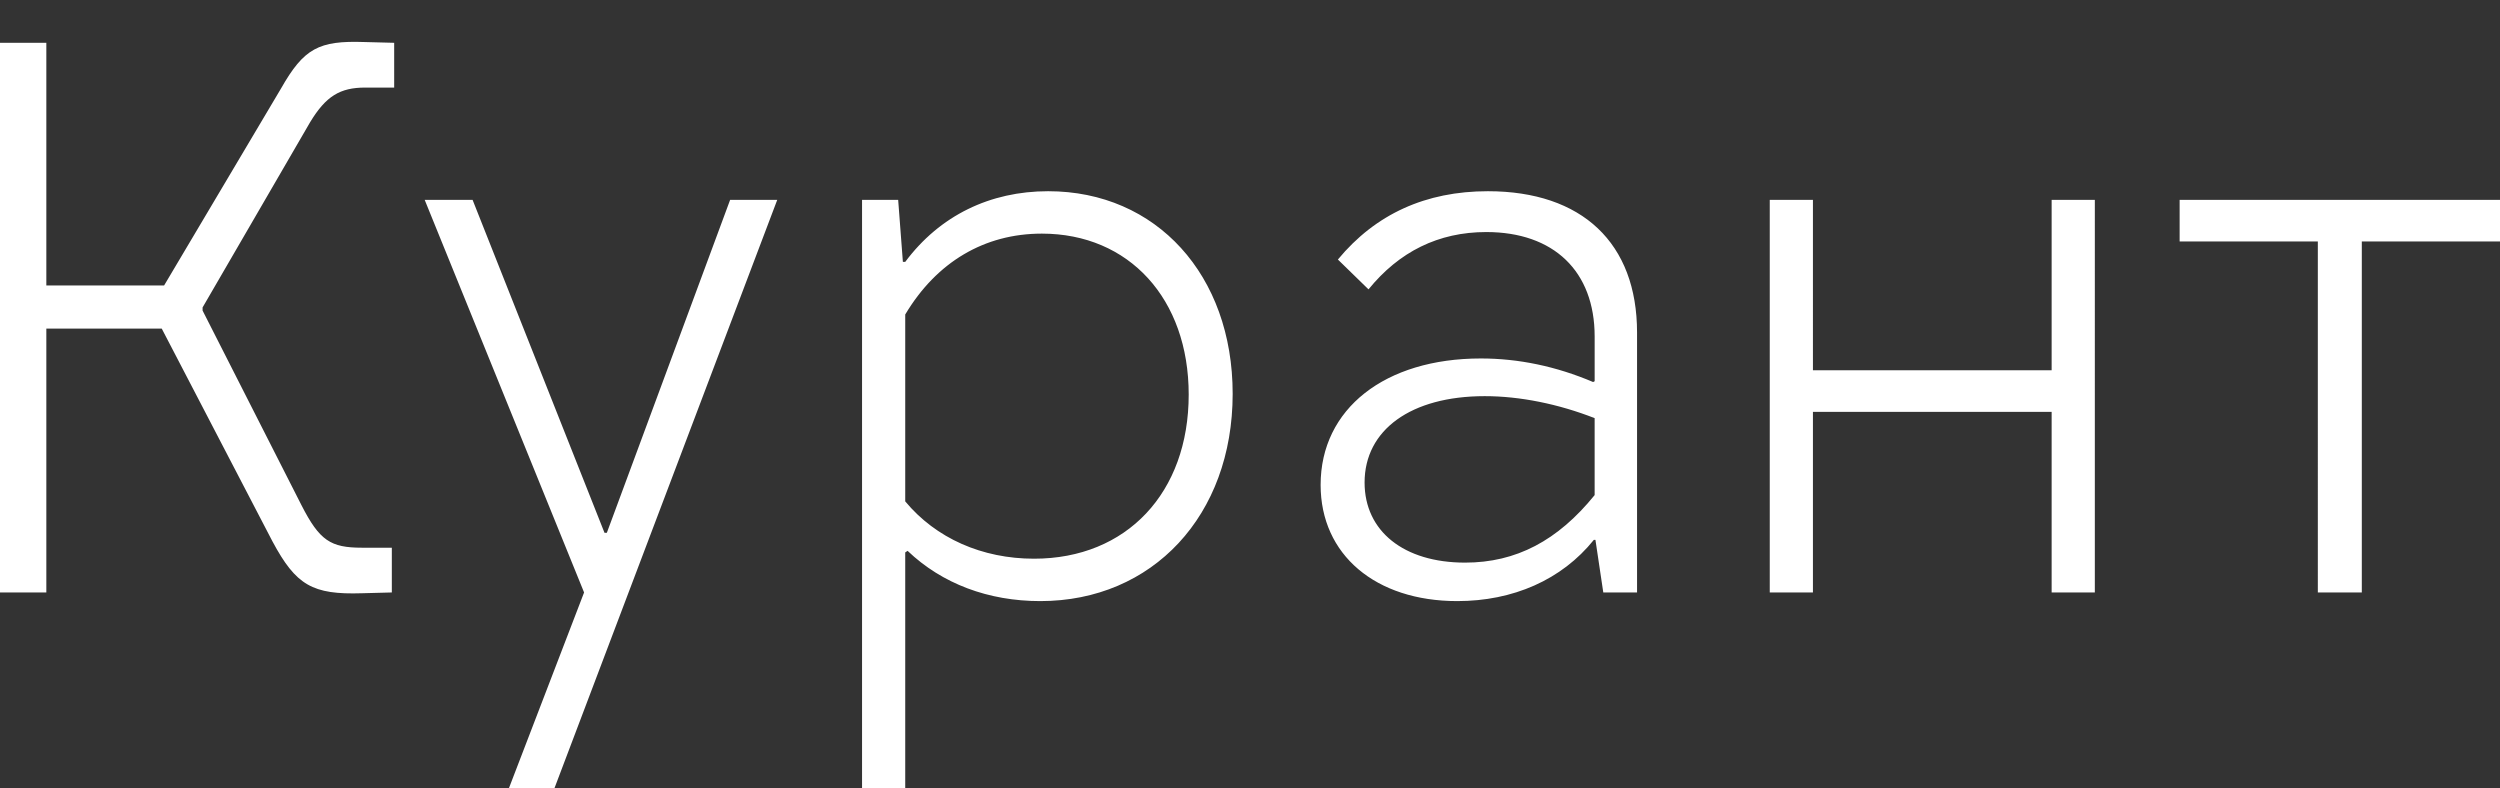 <svg xmlns="http://www.w3.org/2000/svg" xml:space="preserve" width="650" height="205" version="1.0" style="shape-rendering:geometricPrecision;text-rendering:geometricPrecision;image-rendering:optimizeQuality;fill-rule:evenodd;clip-rule:evenodd" viewBox="0 0 6500000 2050000">
  <rect x="0" y="0" width="6500000" height="2050000" fill="#333333" stroke="none"/>
  <defs>
    <style>
      .fil0{fill:#fff;fill-rule:nonzero}
    </style>
  </defs>
  <g id="Layer_x0020_1">
    <path class="fil0" d="M0 1540390h120470V854430h300090l287880 553270c61240 114330 104100 138830 232730 134750l77580-2060v-116350h-77580c-81660 0-110240-18390-157210-110250L526720 807490v-8170l279710-481810c40830-67380 77580-89820 142910-89820h75520V111300l-77580-2020c-118410-4090-157180 16330-216410 120430L426700 742160H120470V111300H0v1429090zM1322640 2050770h118400l579810-1531160h-122500l-320540 865620h-6110l-342980-865620h-124550l414450 1020780zM2241330 2050770h112270v-614490l6140-4080c89830 85750 210260 130660 345010 130660 291950 0 500190-222550 500190-538970 0-308290-198040-526720-479780-526720-151070 0-281730 63270-371560 183740h-6110l-12250-161300h-93910v1531160zm112270-1233090c81660-136770 206210-210260 355230-210260 226630 0 381790 169430 381790 418500 0 255210-161300 426700-402200 426700-134750 0-255180-53080-334820-149050V817680zM4148140 1403620l20410 136770h87780V864650c0-232740-142910-367480-387900-367480-161270 0-291920 59190-389920 177600l79600 77580c79640-97990 181720-149020 306240-149020 175570 0 281730 102080 281730 271510v116390l-4080 2020c-95940-40830-193930-61240-291930-61240-249070 0-416470 130650-416470 328700 0 181680 142910 302150 355230 302150 144930 0 271510-55140 355230-159240h4080zm-2060-116380c-95940 118410-204150 175570-336840 175570-159240 0-261320-81660-261320-208240 0-136770 120440-224570 312350-224570 91880 0 191900 20420 285810 57160v200080zM4601360 1540390h112270v-469560h620630v469560h112300V519610h-112300v443040h-620630V519610h-112270zM6026360 1540390h114330V627830h359310V519610h-832950v108220h359310z"/>
  </g>
</svg>
